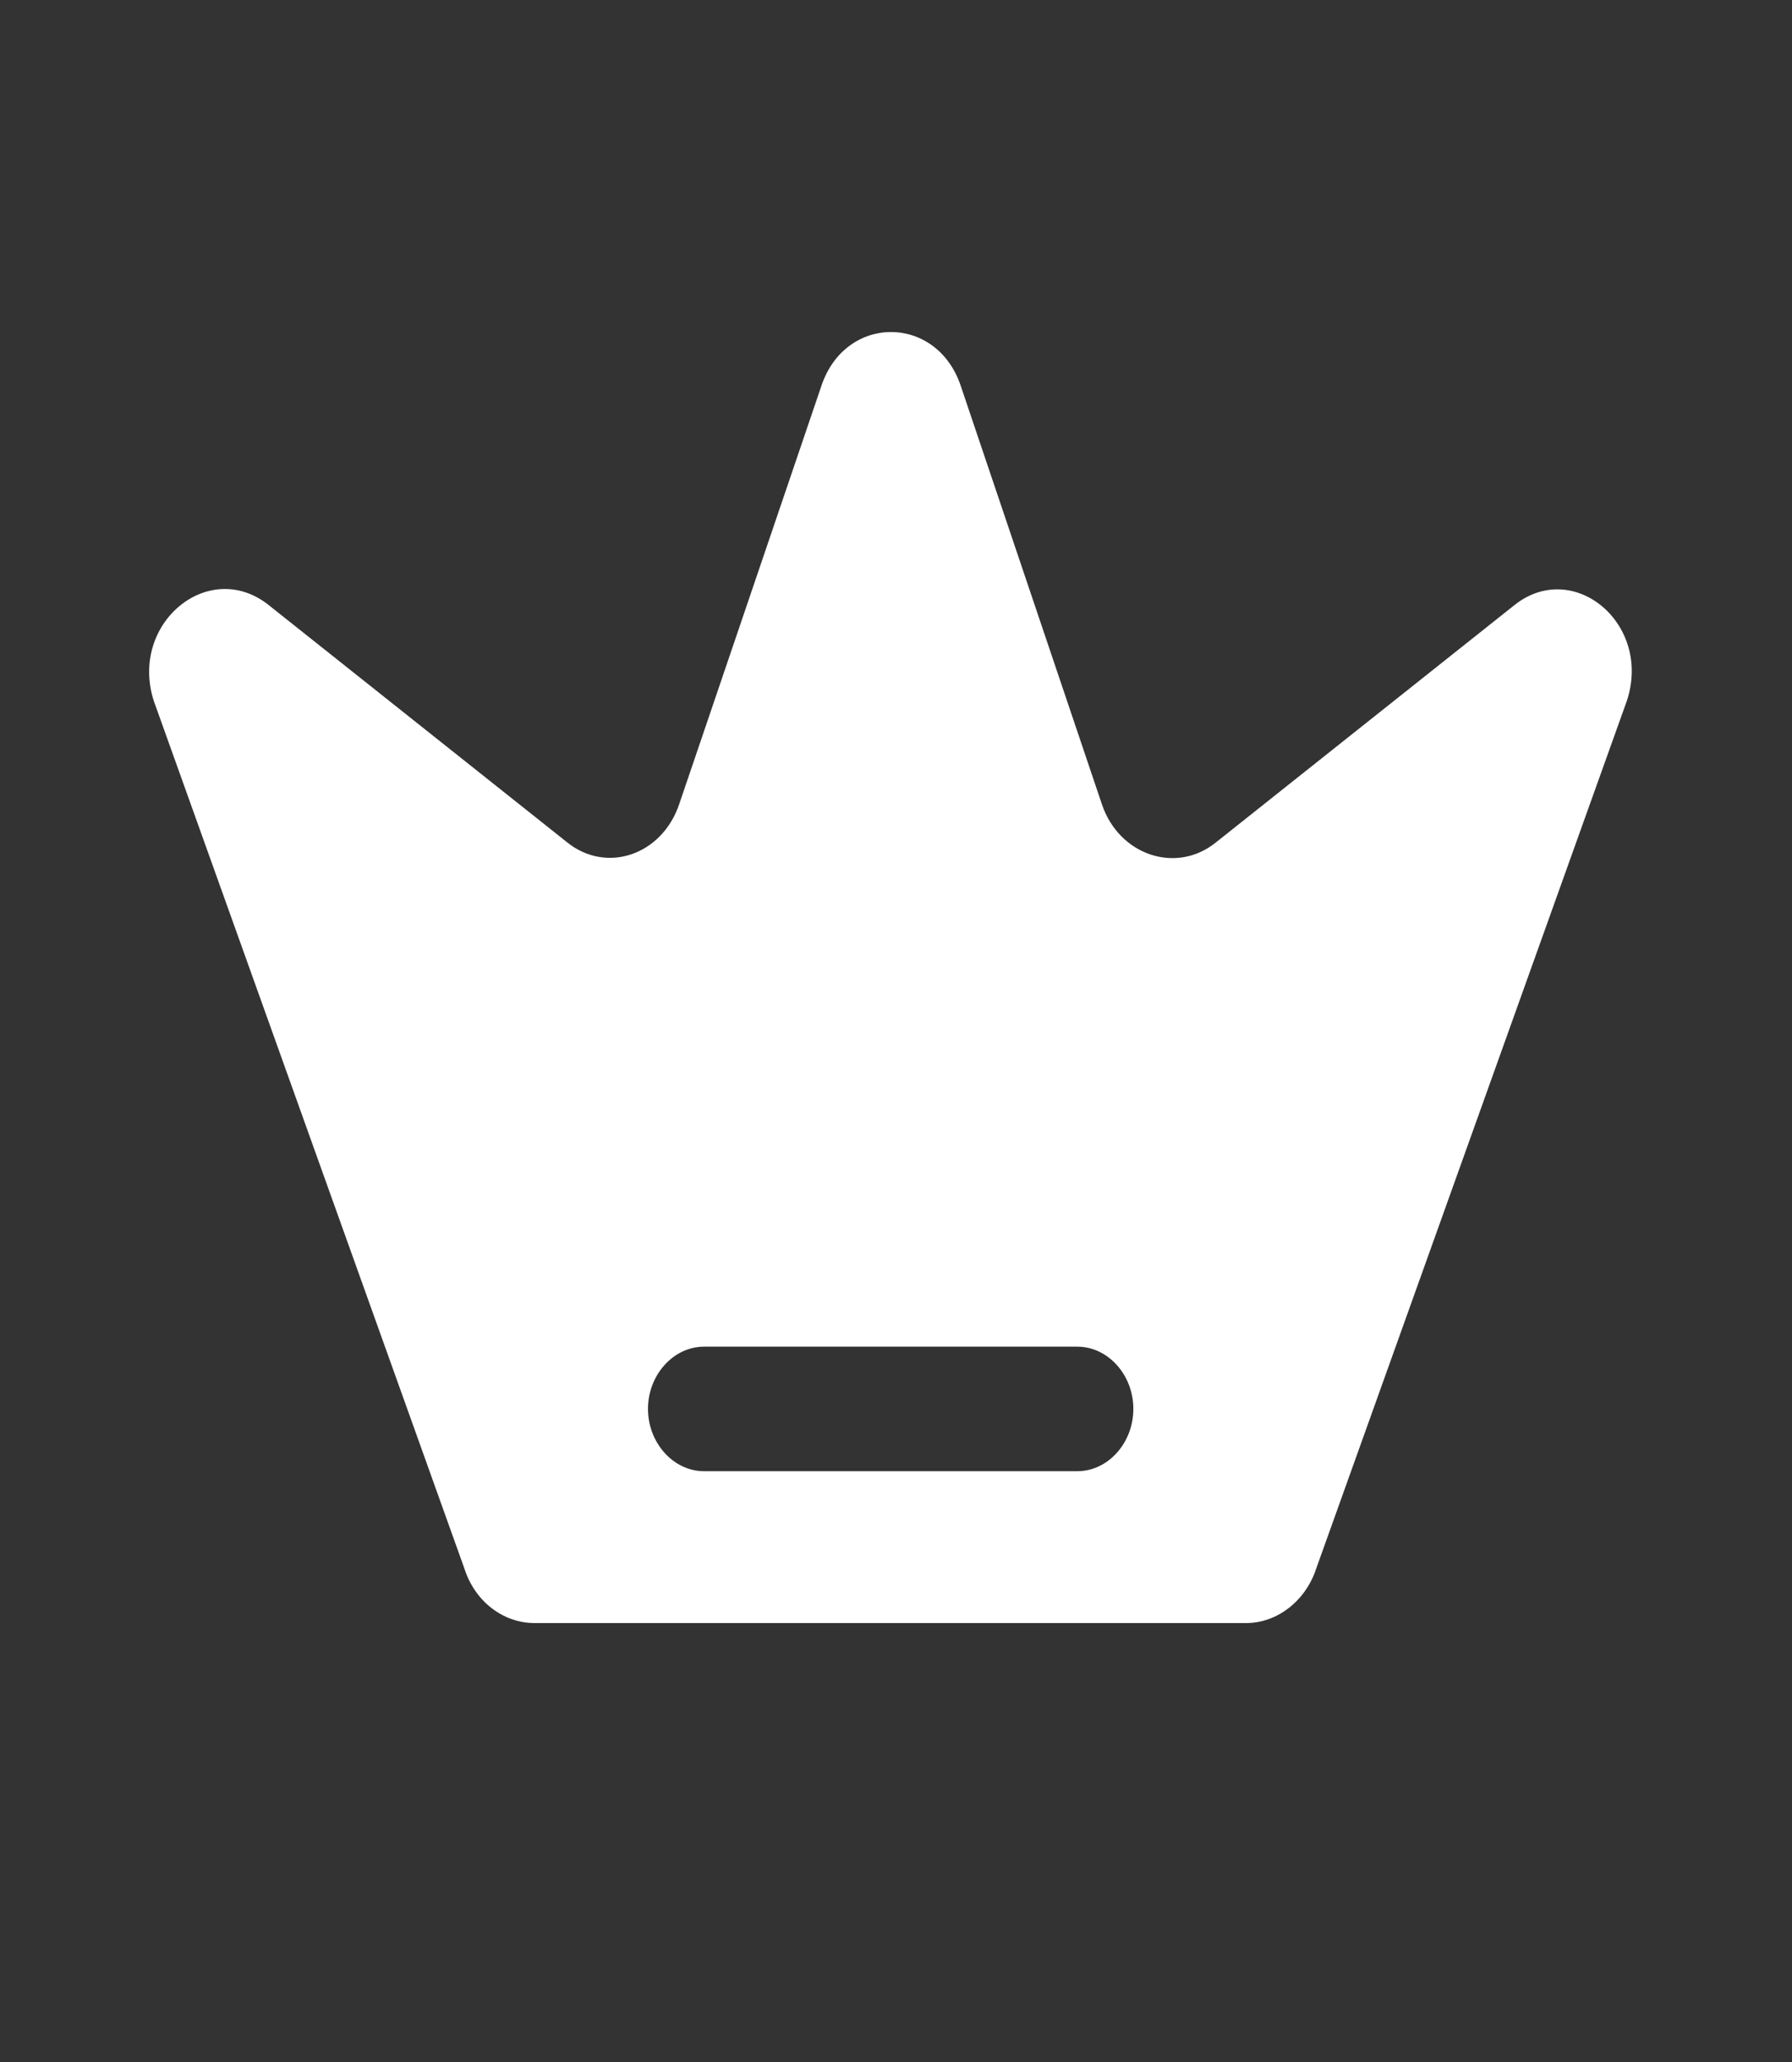 <svg width="20" height="23" viewBox="0 0 20 23" fill="none" xmlns="http://www.w3.org/2000/svg">
    <rect x="0" y="0" width="20" height="23" fill="#333333" stroke="none"/>
    <path d="M16.899 6.752L13.566 9.4C13.124 9.752 12.491 9.539 12.299 8.974L10.724 4.308C10.457 3.502 9.432 3.502 9.166 4.308L7.582 8.965C7.391 9.539 6.766 9.752 6.324 9.391L2.991 6.743C2.324 6.224 1.441 6.956 1.716 7.817L5.182 17.493C5.299 17.863 5.616 18.104 5.966 18.104H13.907C14.257 18.104 14.574 17.854 14.691 17.493L18.157 7.817C18.441 6.956 17.557 6.224 16.899 6.752ZM12.024 16.41H7.857C7.516 16.41 7.232 16.095 7.232 15.715C7.232 15.336 7.516 15.021 7.857 15.021H12.024C12.366 15.021 12.649 15.336 12.649 15.715C12.649 16.095 12.366 16.41 12.024 16.41Z" fill="white"/>
    </svg>
    